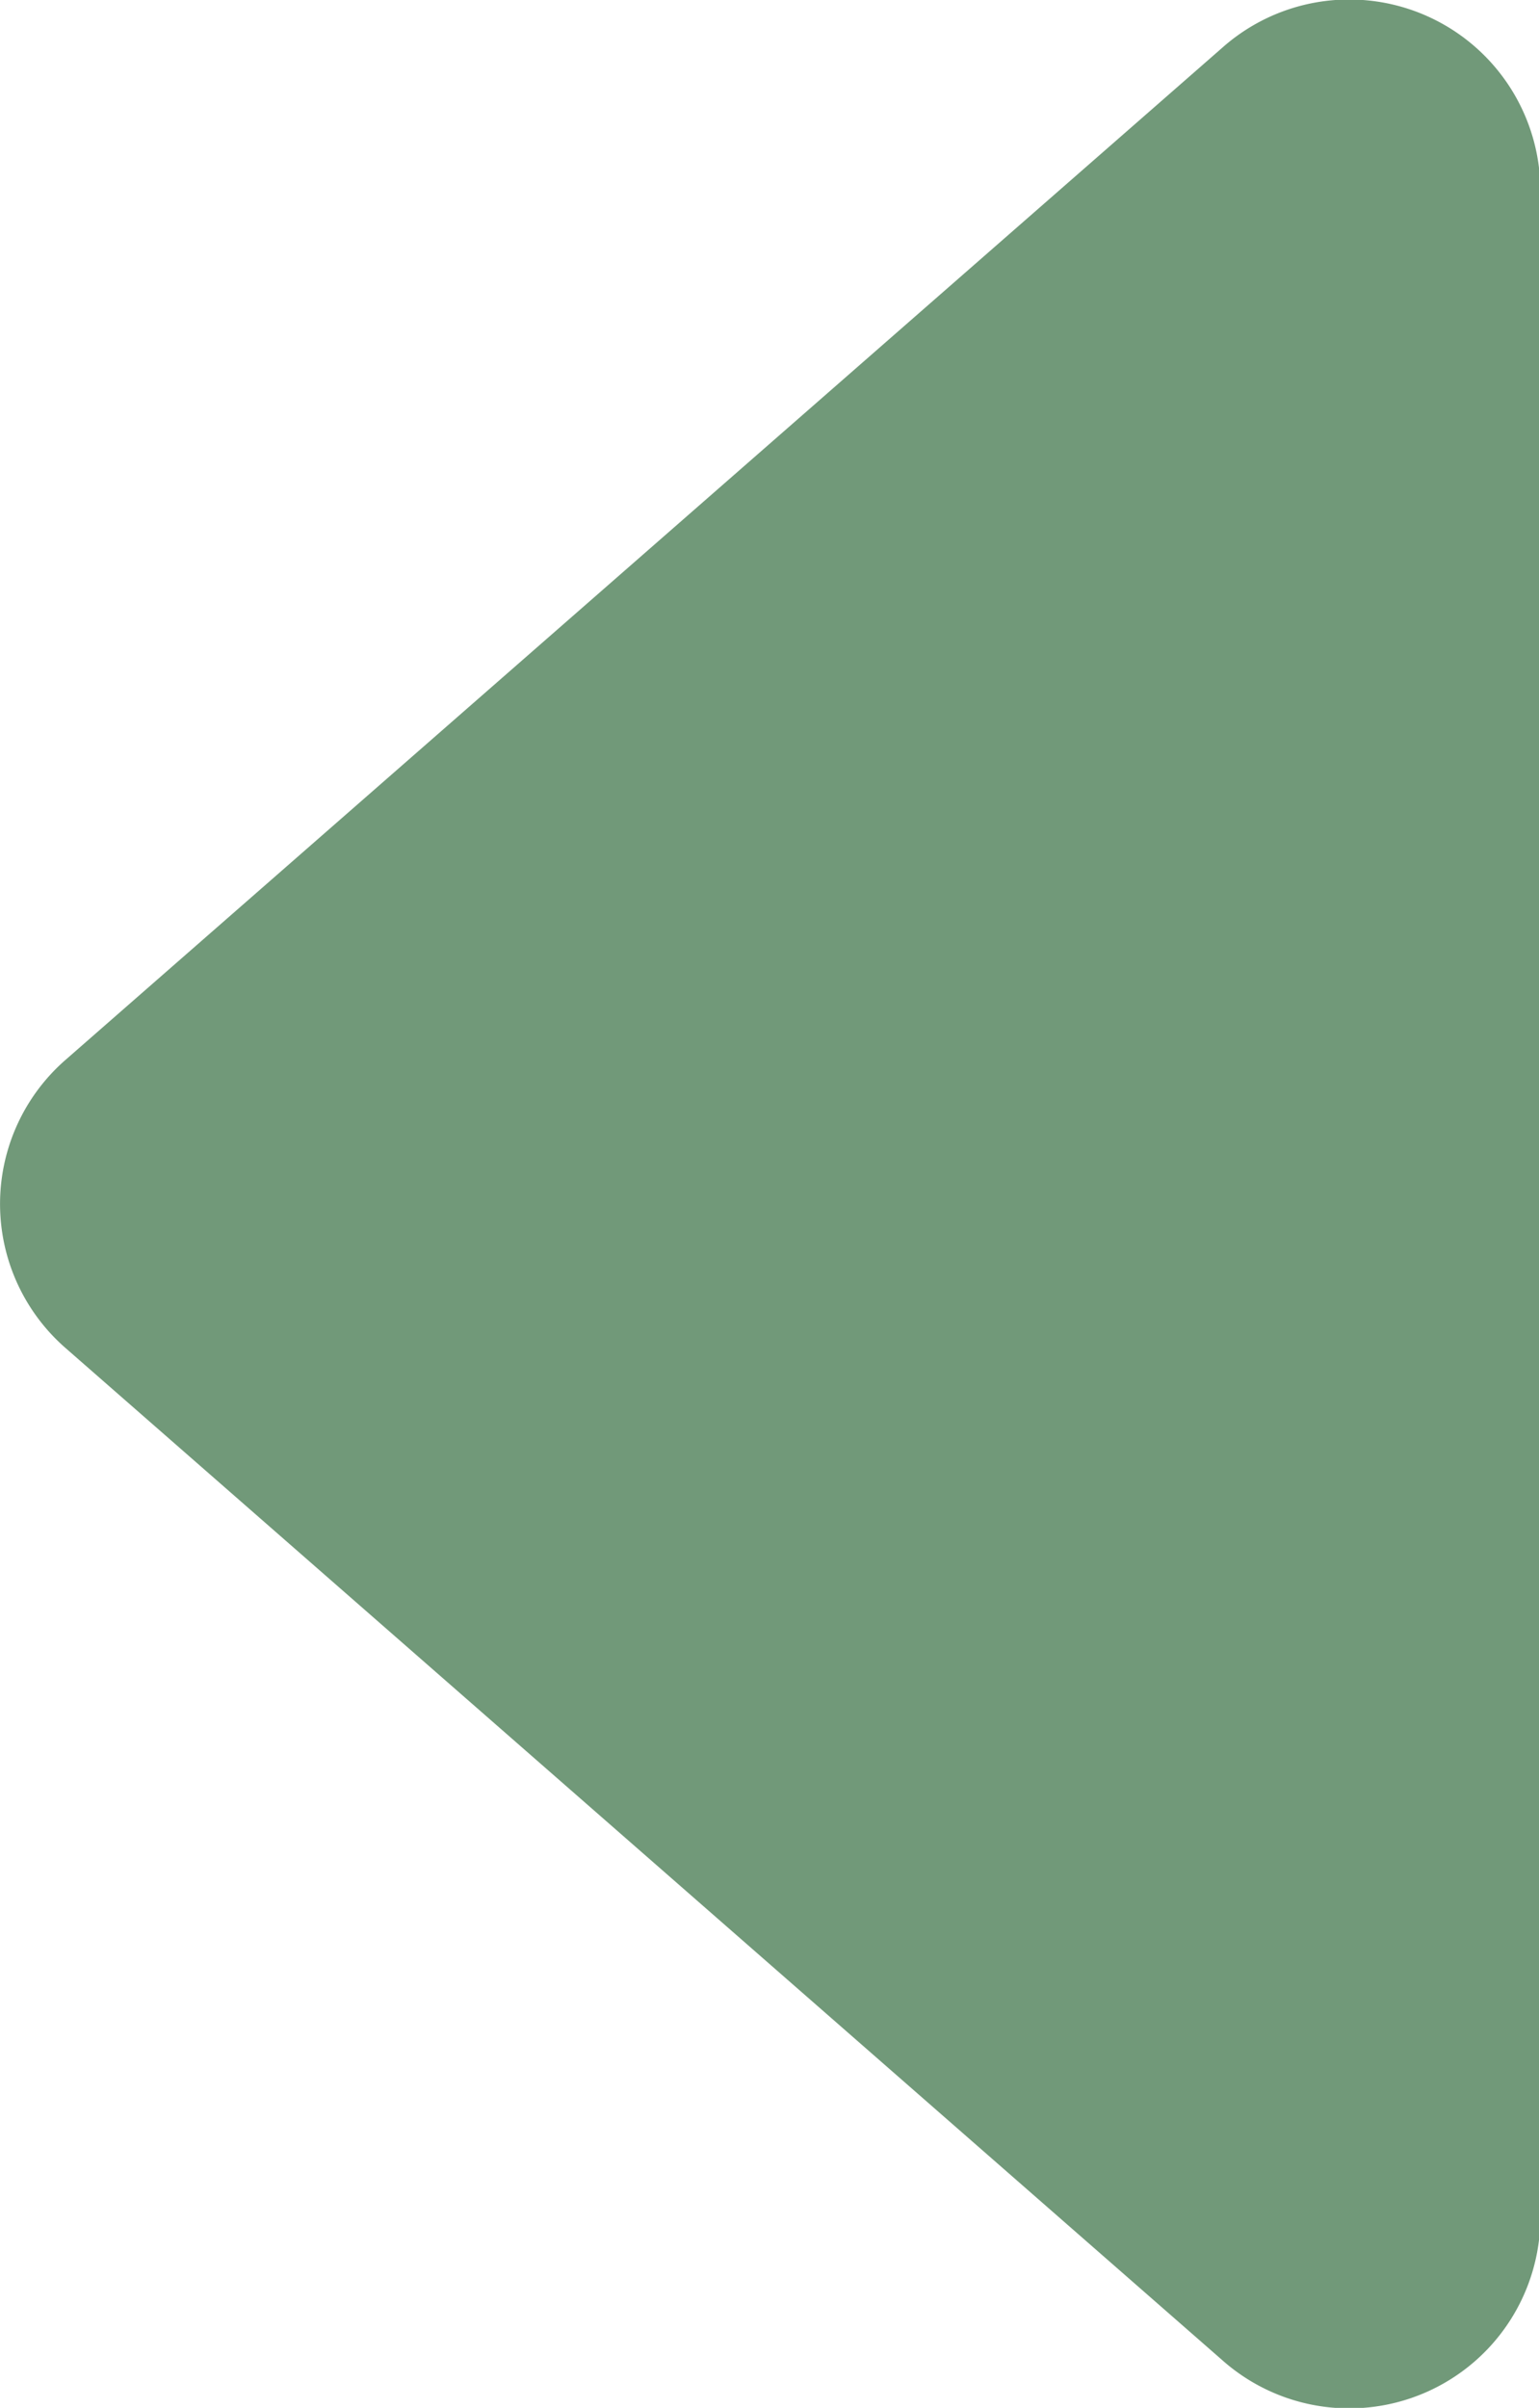 <svg xmlns="http://www.w3.org/2000/svg" viewBox="0 0 11.27 17.63"><defs><style>.cls-1{fill:#719979;}</style></defs><title>Asset 3@1x</title><g id="Layer_2" data-name="Layer 2"><g id="Layer_1-2" data-name="Layer 1"><path class="cls-1" d="M8.95,17.28.48,9.87a1.4,1.4,0,0,1,0-2.11L8.95.35a1.4,1.4,0,0,1,2.33,1.06V16.22A1.4,1.4,0,0,1,8.95,17.28Z"/></g></g></svg>